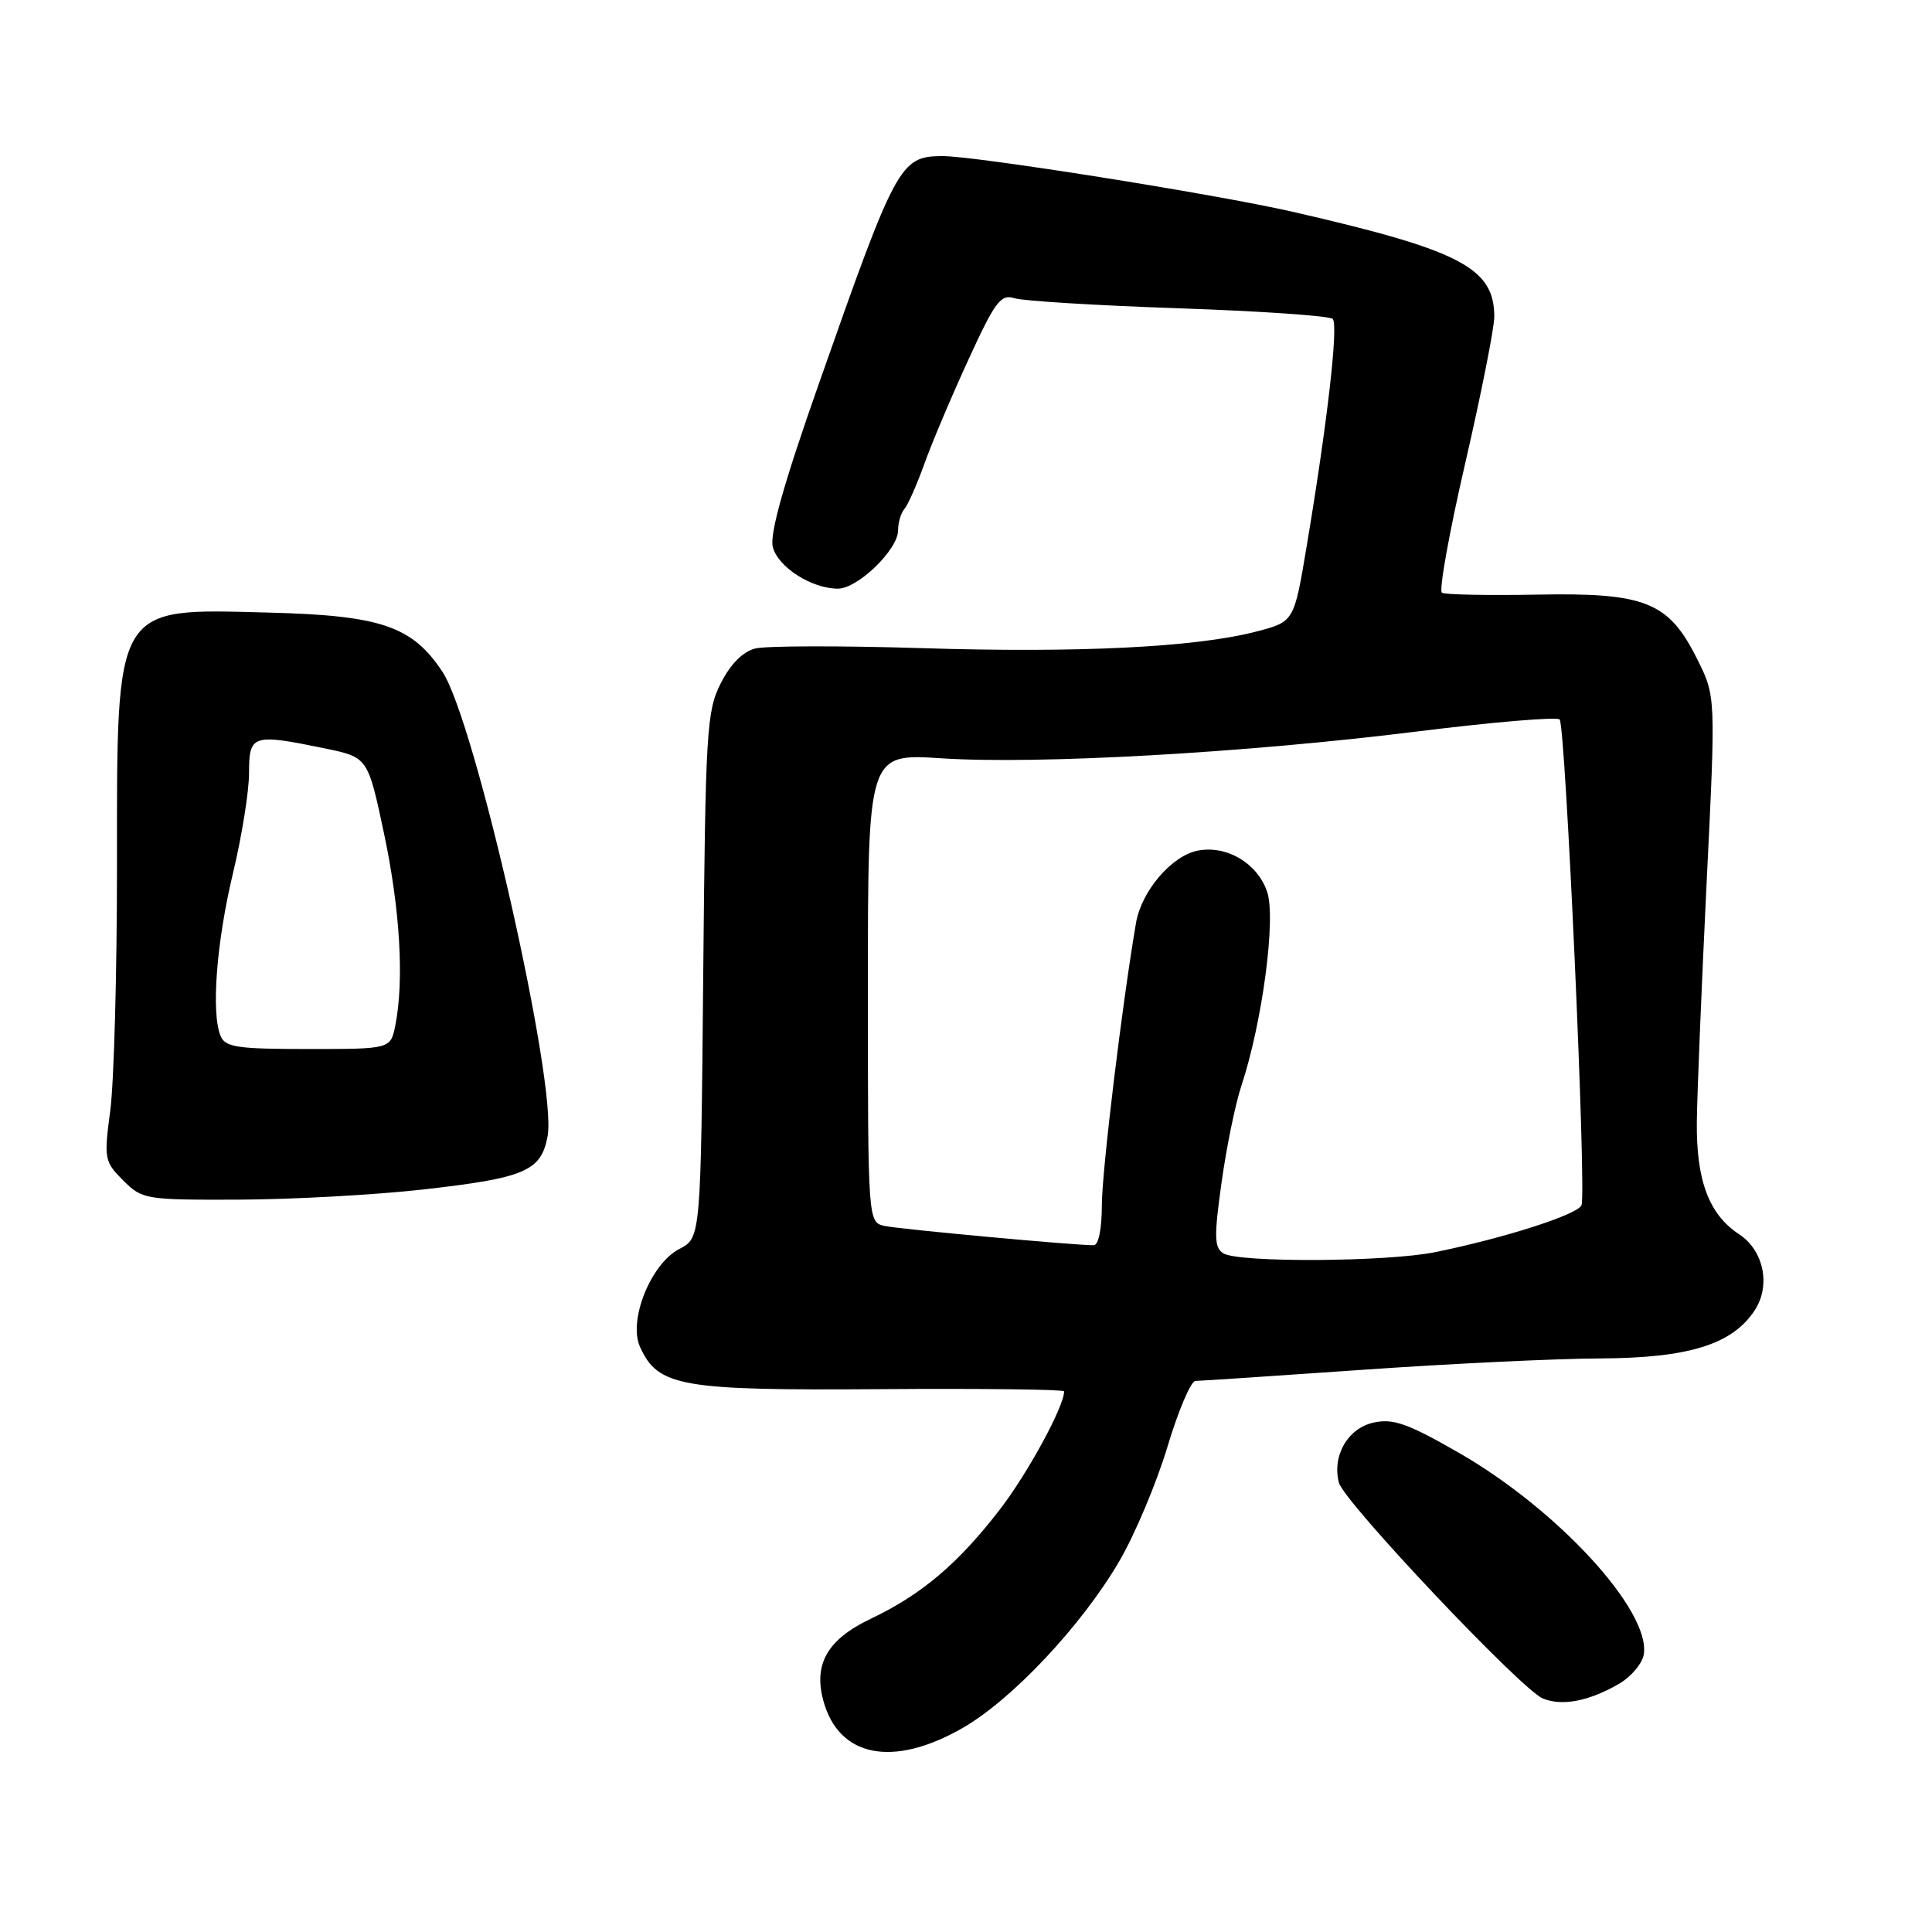 <?xml version="1.0" encoding="UTF-8" standalone="no"?>
<!DOCTYPE svg PUBLIC "-//W3C//DTD SVG 1.1//EN" "http://www.w3.org/Graphics/SVG/1.1/DTD/svg11.dtd" >
<svg xmlns="http://www.w3.org/2000/svg" xmlns:xlink="http://www.w3.org/1999/xlink" version="1.1" viewBox="0 0 256 256">
 <g >
 <path fill="currentColor"
d=" M 127.53 228.98 C 134.07 225.24 143.29 215.44 148.27 206.94 C 150.35 203.40 153.23 196.56 154.68 191.75 C 156.12 186.94 157.80 182.99 158.40 182.98 C 159.01 182.98 168.95 182.31 180.50 181.51 C 192.05 180.70 206.22 180.02 212.00 180.00 C 223.75 179.95 229.55 178.15 232.51 173.62 C 234.66 170.34 233.71 165.70 230.46 163.56 C 226.44 160.93 224.74 156.40 224.84 148.56 C 224.89 144.68 225.48 130.42 226.14 116.89 C 227.35 92.28 227.35 92.28 224.92 87.40 C 221.12 79.75 218.08 78.52 203.70 78.79 C 197.17 78.91 191.48 78.80 191.06 78.54 C 190.64 78.28 192.03 70.55 194.15 61.37 C 196.27 52.19 198.00 43.46 198.00 41.97 C 198.00 35.49 193.53 33.16 171.27 28.06 C 160.99 25.71 129.01 20.63 124.78 20.68 C 119.27 20.74 118.71 21.78 108.54 50.74 C 103.86 64.03 101.97 70.74 102.40 72.47 C 103.07 75.14 107.54 78.00 111.03 78.00 C 113.66 78.00 119.00 72.82 119.00 70.28 C 119.00 69.24 119.38 67.97 119.83 67.45 C 120.29 66.93 121.48 64.25 122.47 61.50 C 123.45 58.75 126.08 52.53 128.31 47.68 C 131.86 39.93 132.61 38.94 134.43 39.52 C 135.57 39.88 145.35 40.48 156.18 40.85 C 167.00 41.22 176.19 41.85 176.59 42.26 C 177.37 43.04 175.89 55.98 173.13 72.44 C 171.47 82.38 171.47 82.38 166.48 83.68 C 158.47 85.77 142.90 86.54 122.07 85.88 C 111.38 85.55 101.48 85.57 100.07 85.93 C 98.42 86.35 96.78 88.01 95.50 90.55 C 93.63 94.23 93.48 96.84 93.18 129.26 C 92.86 164.02 92.86 164.02 90.02 165.49 C 86.23 167.45 83.21 174.98 84.81 178.48 C 87.20 183.74 90.18 184.26 116.69 184.07 C 130.06 183.97 141.00 184.11 141.00 184.36 C 141.00 186.36 136.20 195.19 132.50 200.00 C 126.97 207.18 122.10 211.31 115.35 214.51 C 109.65 217.23 107.77 220.49 109.10 225.36 C 111.15 232.85 118.31 234.26 127.53 228.98 Z  M 214.50 223.13 C 216.15 222.18 217.65 220.39 217.82 219.16 C 218.66 213.37 206.40 200.03 193.32 192.51 C 186.52 188.61 184.61 187.93 182.01 188.50 C 178.59 189.25 176.49 192.89 177.41 196.46 C 178.06 198.99 201.57 223.87 204.42 225.05 C 206.96 226.11 210.52 225.43 214.50 223.13 Z  M 56.01 157.62 C 69.57 156.09 71.69 155.19 72.56 150.56 C 73.85 143.66 62.97 95.57 58.63 89.02 C 54.62 82.96 50.49 81.55 35.59 81.17 C 14.99 80.64 15.50 79.77 15.50 115.00 C 15.50 129.03 15.10 143.50 14.61 147.16 C 13.76 153.55 13.83 153.92 16.32 156.41 C 18.84 158.93 19.24 159.00 31.70 158.96 C 38.74 158.93 49.68 158.33 56.01 157.62 Z  M 162.09 166.07 C 160.89 165.32 160.86 163.85 161.86 156.70 C 162.51 152.04 163.69 146.27 164.49 143.87 C 167.28 135.43 169.11 121.61 167.89 118.13 C 166.58 114.36 162.55 111.98 158.72 112.71 C 155.27 113.37 151.25 118.07 150.53 122.28 C 148.69 132.98 146.00 155.24 146.00 159.72 C 146.00 162.83 145.56 165.00 144.92 165.00 C 142.24 165.00 119.26 162.88 117.25 162.45 C 115.00 161.96 115.00 161.96 115.00 130.90 C 115.00 99.84 115.00 99.84 124.75 100.48 C 137.50 101.31 164.92 99.77 187.75 96.93 C 197.78 95.68 206.29 94.96 206.66 95.33 C 207.44 96.11 210.23 157.94 209.56 159.69 C 209.09 160.92 199.47 164.02 190.20 165.91 C 183.83 167.22 164.07 167.33 162.09 166.07 Z  M 29.22 137.25 C 27.96 134.19 28.69 124.79 30.88 115.67 C 32.04 110.82 33.00 104.85 33.00 102.42 C 33.00 97.33 33.44 97.19 43.06 99.17 C 48.74 100.35 48.74 100.35 50.88 110.42 C 53.01 120.45 53.57 129.92 52.38 135.88 C 51.75 139.00 51.75 139.00 40.84 139.00 C 31.40 139.00 29.84 138.77 29.22 137.25 Z "/>
</g>
</svg>